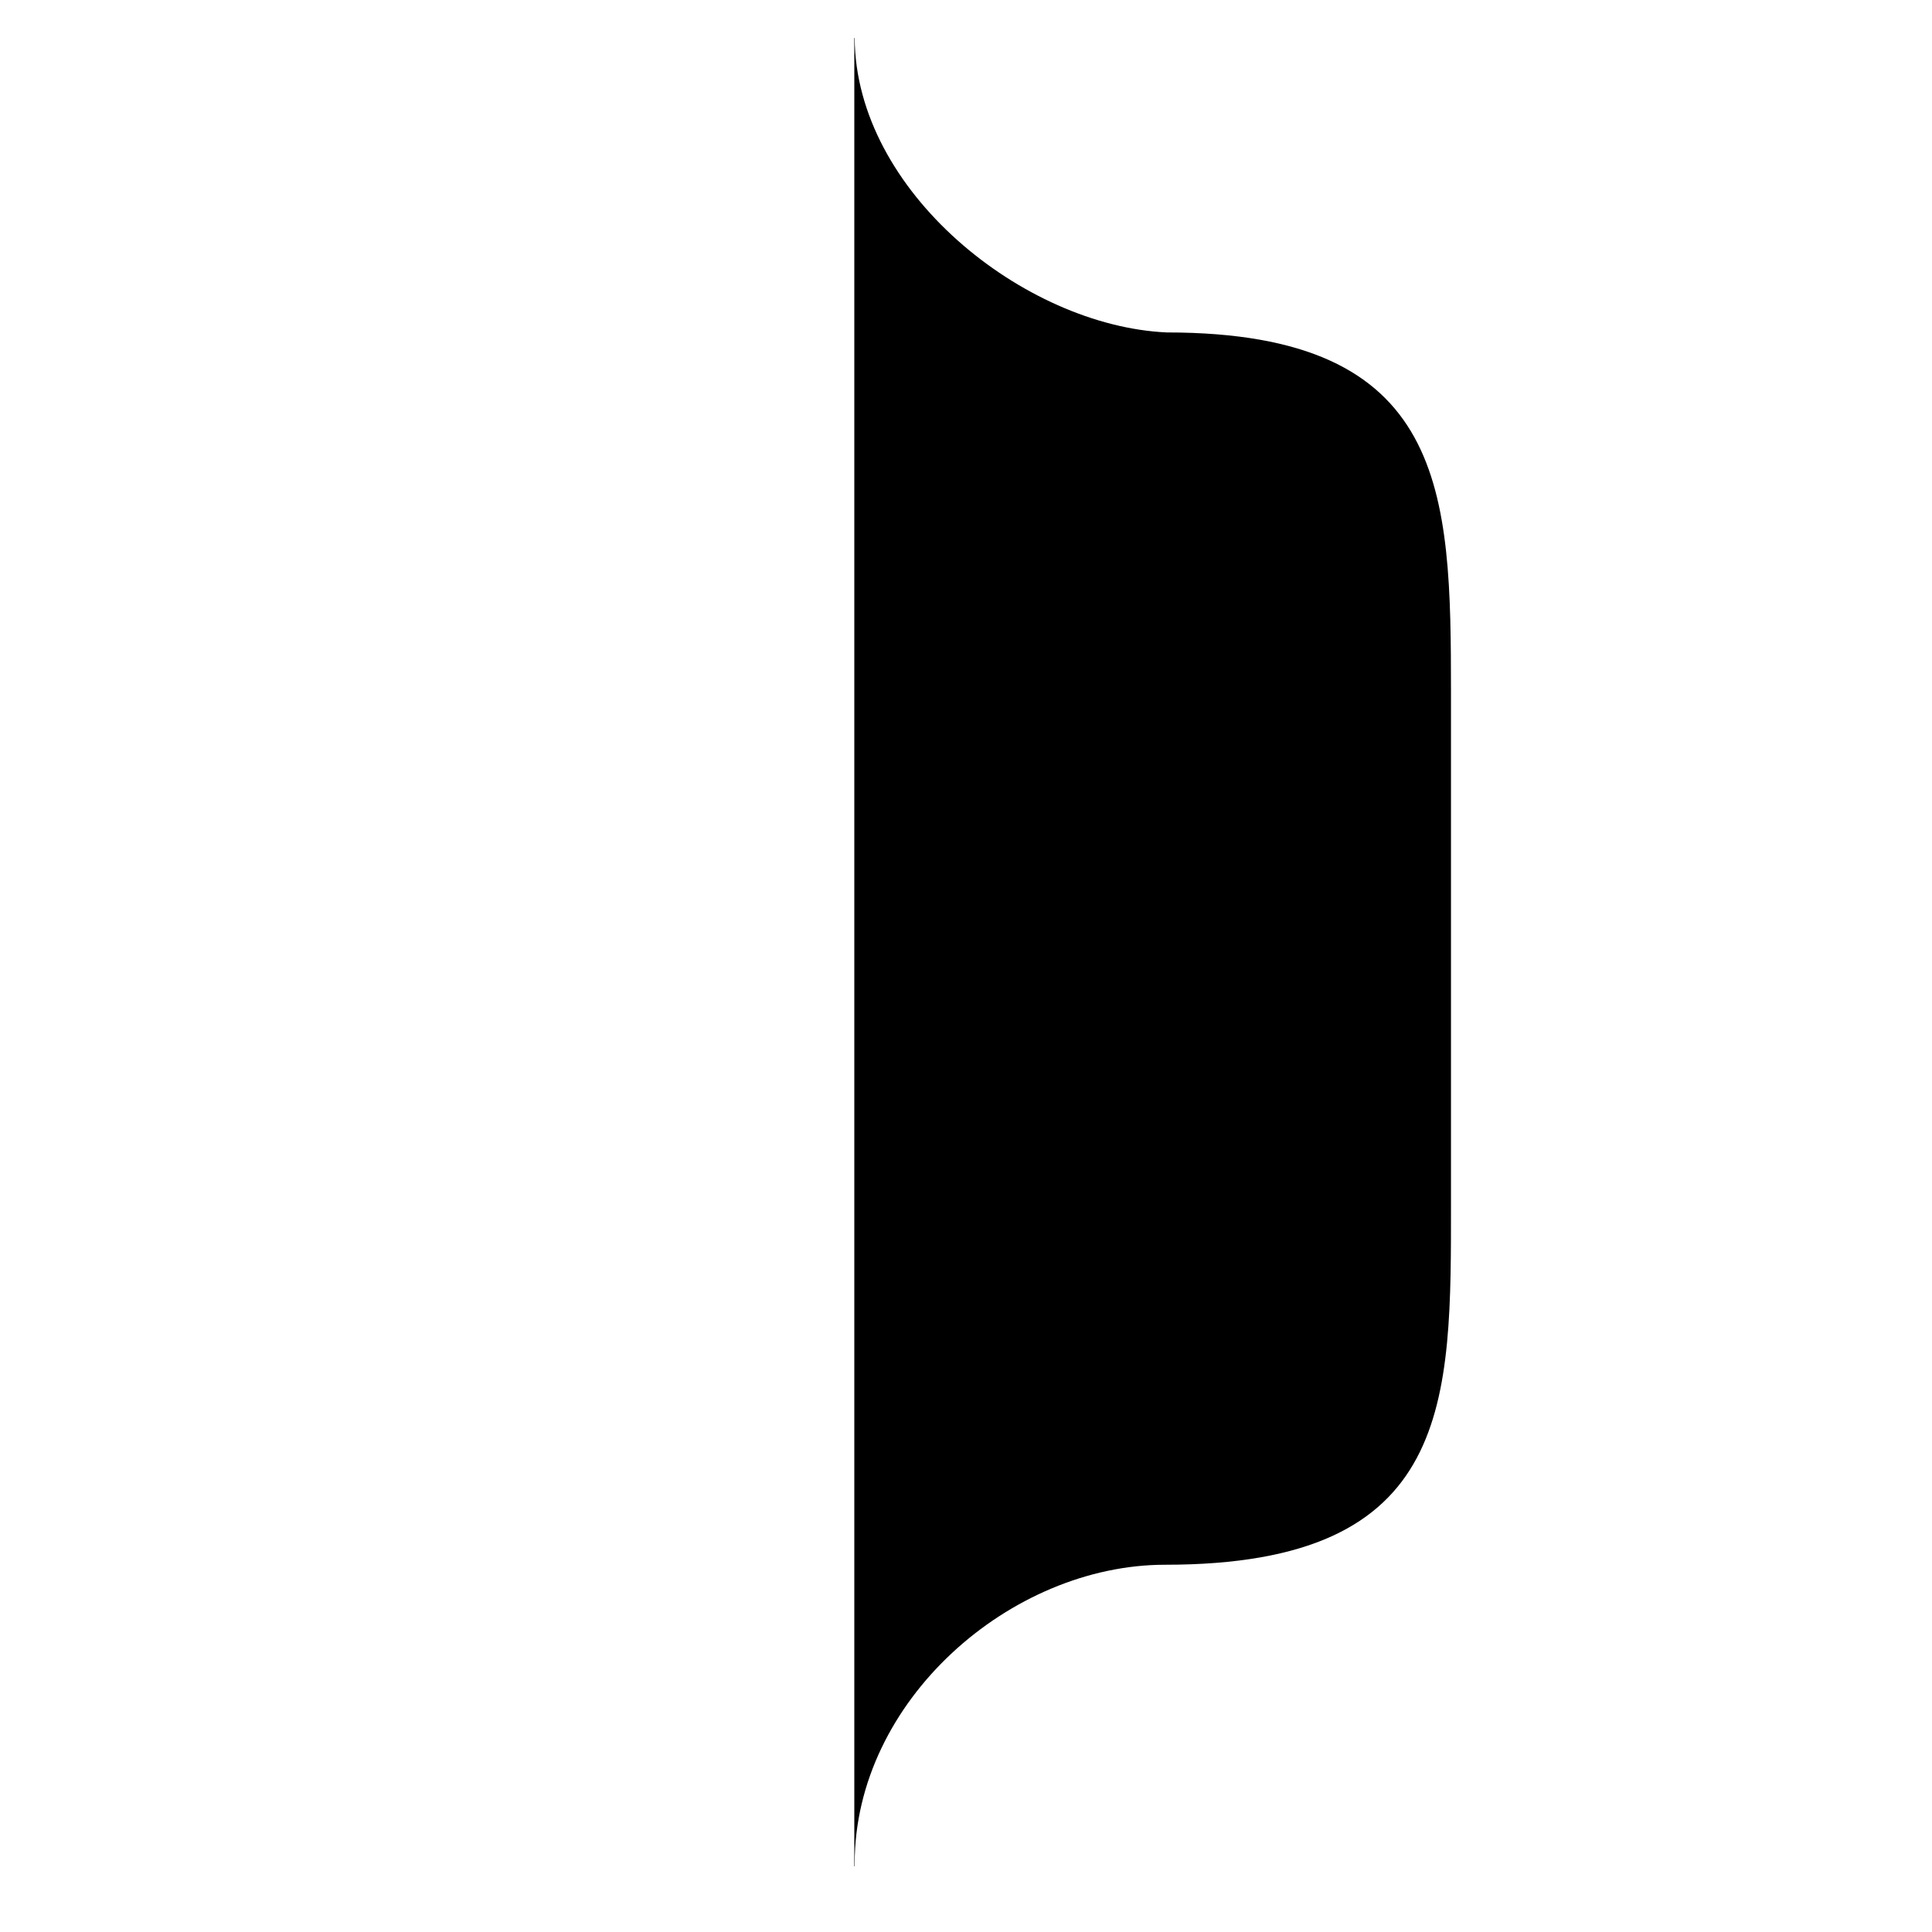 <?xml version="1.0" encoding="utf-8"?>
<!-- Generator: Adobe Illustrator 24.0.3, SVG Export Plug-In . SVG Version: 6.00 Build 0)  -->
<svg version="1.1" id="레이어_1" xmlns="http://www.w3.org/2000/svg" xmlns:xlink="http://www.w3.org/1999/xlink" x="0px"
	 y="0px" viewBox="0 0 2048 2048" style="enable-background:new 0 0 2048 2048;" xml:space="preserve">
<path d="M1236.8,352.4C1236.8,352.4,1251.9,353.1,1236.8,352.4c-151.3-6.9-329.9-149.5-330.8-312.1c-0.1,0-0.2,0-0.4,0v1938
	c0.1,0,0.2,0,0.4,0c0-1,0-2,0-3c0-172.6,165.4-316.6,329-316.6c8.9,0-8.2,0,0,0c307.1,0,303.1-172.6,303.1-385.6V733.4
	C1538,521.5,1535,352.4,1236.8,352.4z"/>
</svg>
